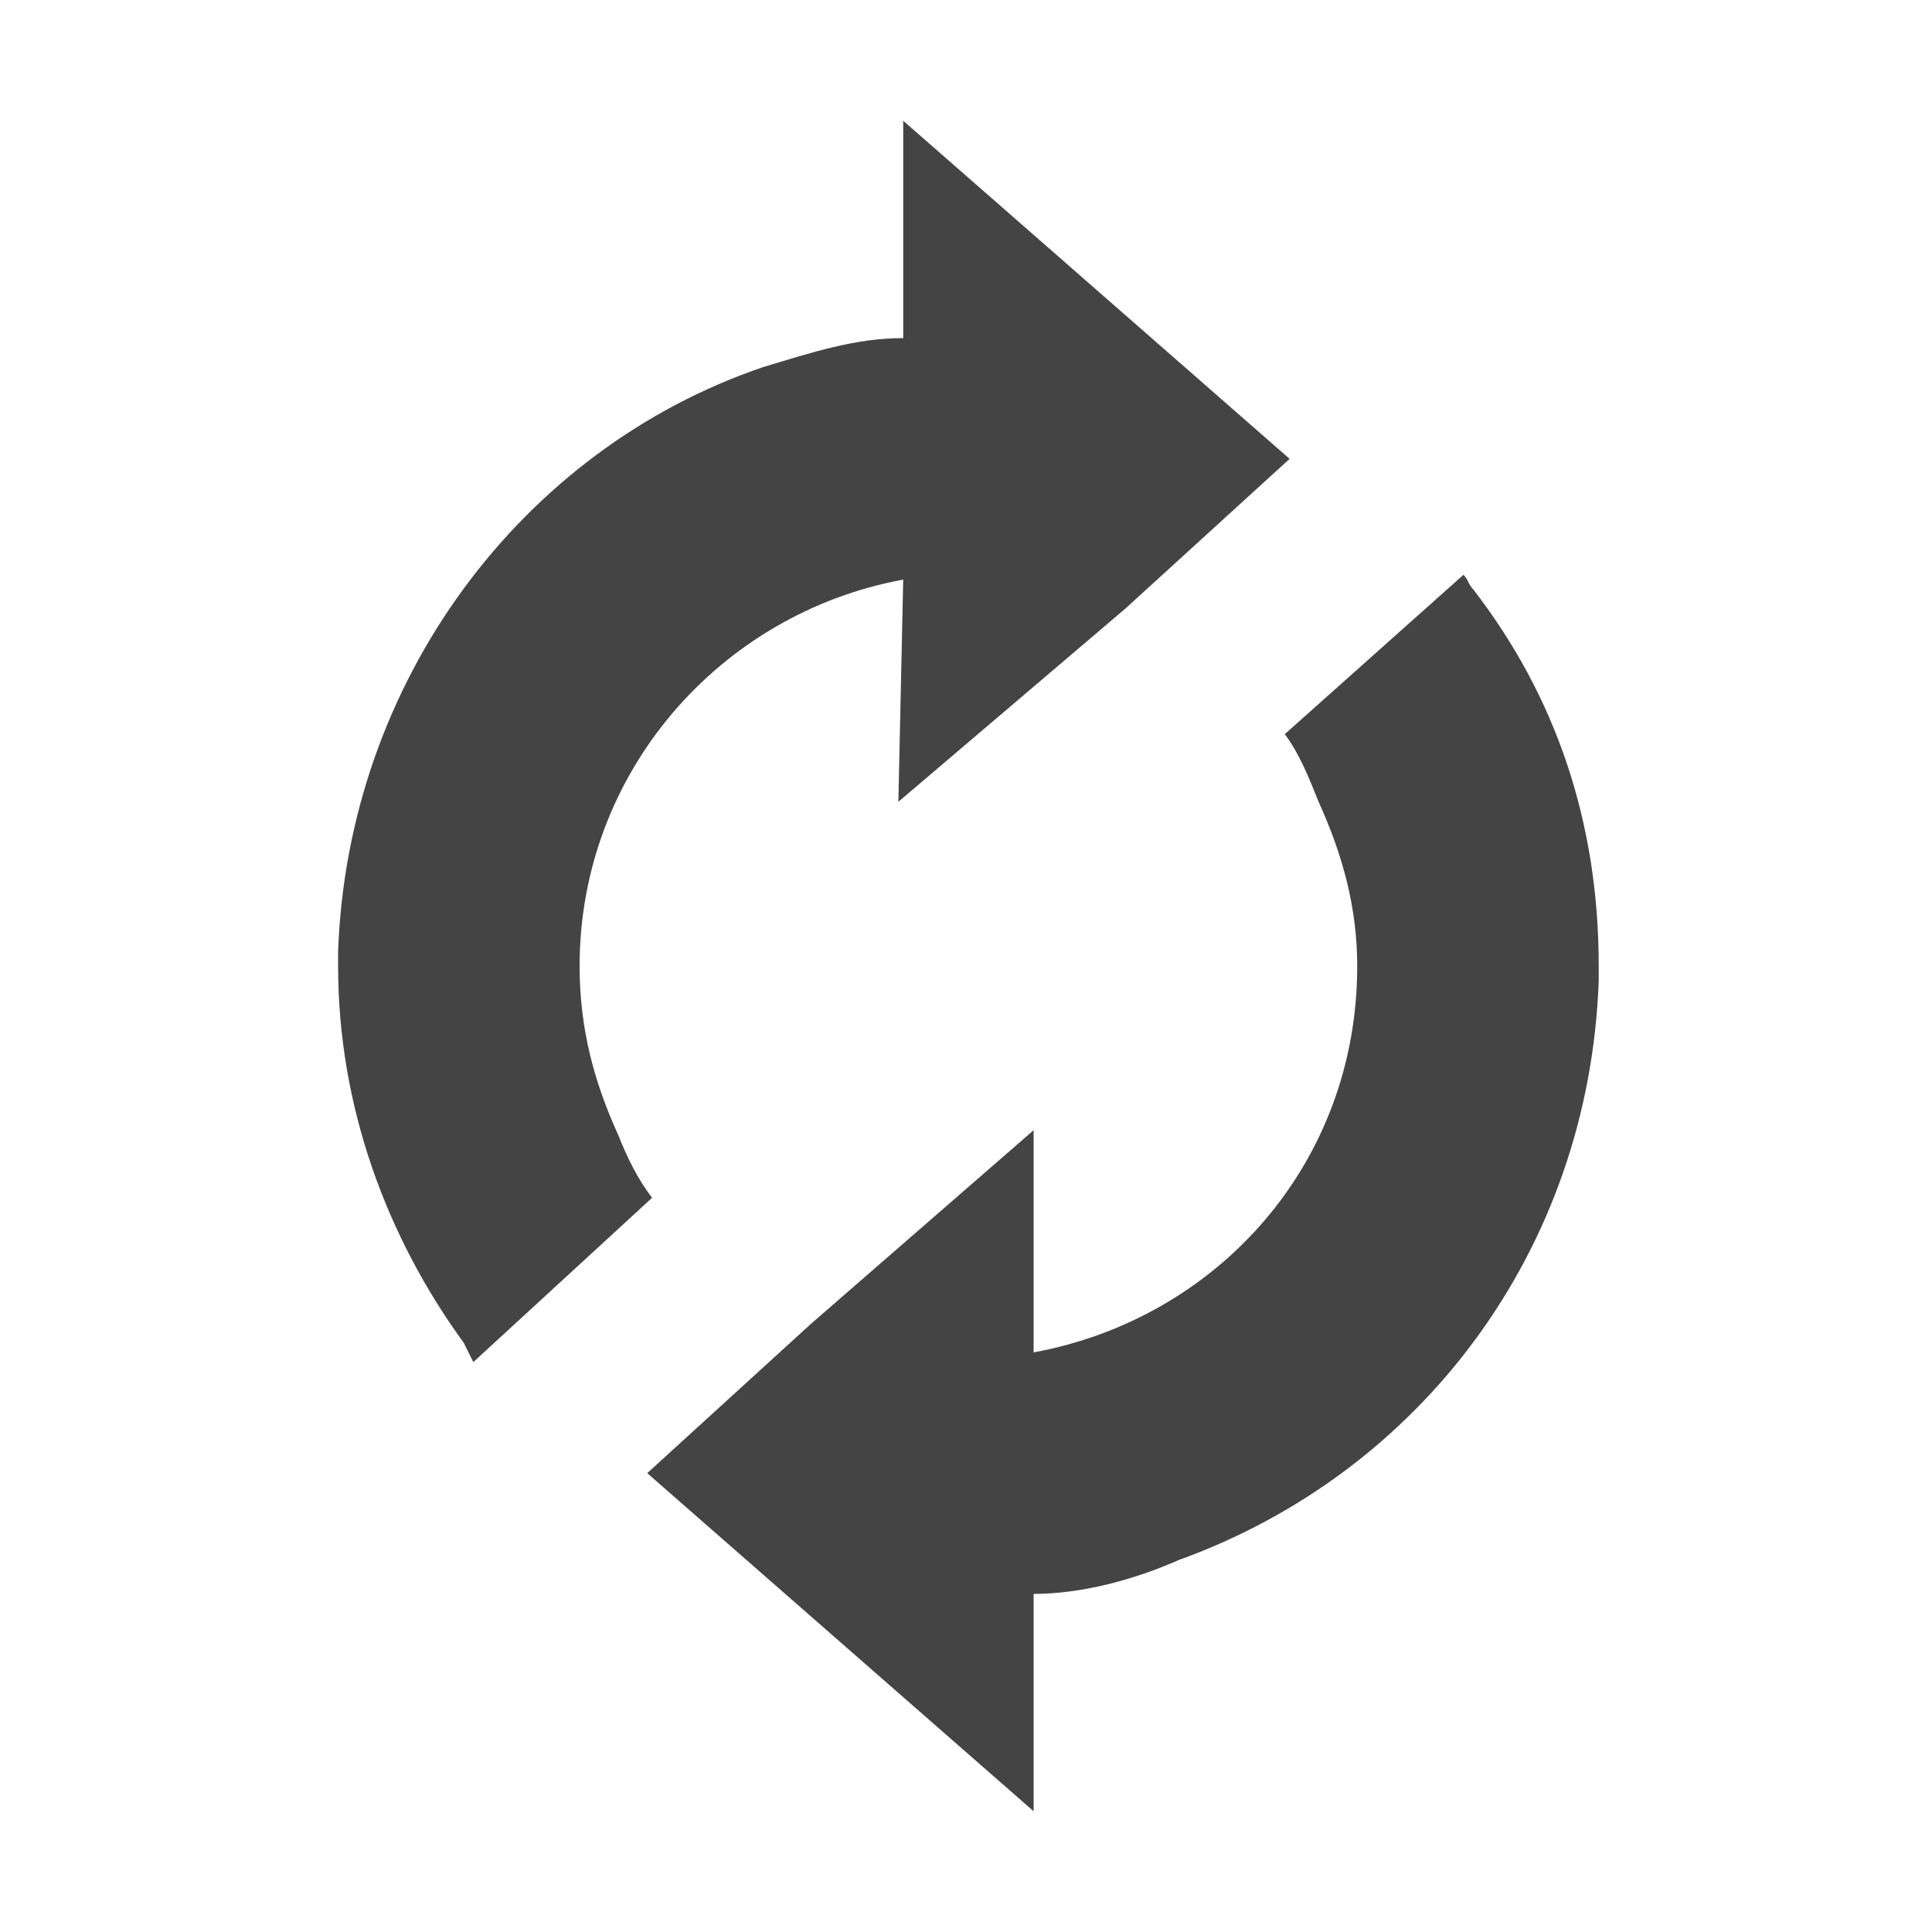 <?xml version="1.0"?><svg xmlns="http://www.w3.org/2000/svg" width="40" height="40" viewBox="0 0 40 40"><path fill="#444" d="m21.4 23.4v4.6c3.8-0.7 6.7-3.9 6.7-8 0-1.2-0.3-2.3-0.8-3.4-0.2-0.5-0.4-1-0.7-1.4l3.7-3.3c0.1 0.1 0.1 0.2 0.2 0.3 1.7 2.2 2.6 4.8 2.6 7.8v0.3c-0.2 5.6-3.7 10.2-8.7 12-0.9 0.4-2 0.7-3 0.7v4.5l-8-7 3.4-3.1z m-14.4-3.7c0.2-5.6 3.8-10.4 8.8-12.1 1-0.3 1.9-0.6 2.9-0.6v-4.5l8 7-3.4 3.1-4.7 4 0.1-4.6c-3.8 0.7-6.7 4-6.7 8 0 1.3 0.3 2.4 0.8 3.5 0.2 0.5 0.4 0.9 0.7 1.3l-3.7 3.4c-0.1-0.2-0.1-0.2-0.2-0.4-1.6-2.2-2.6-4.9-2.6-7.8v-0.3z"></path></svg>